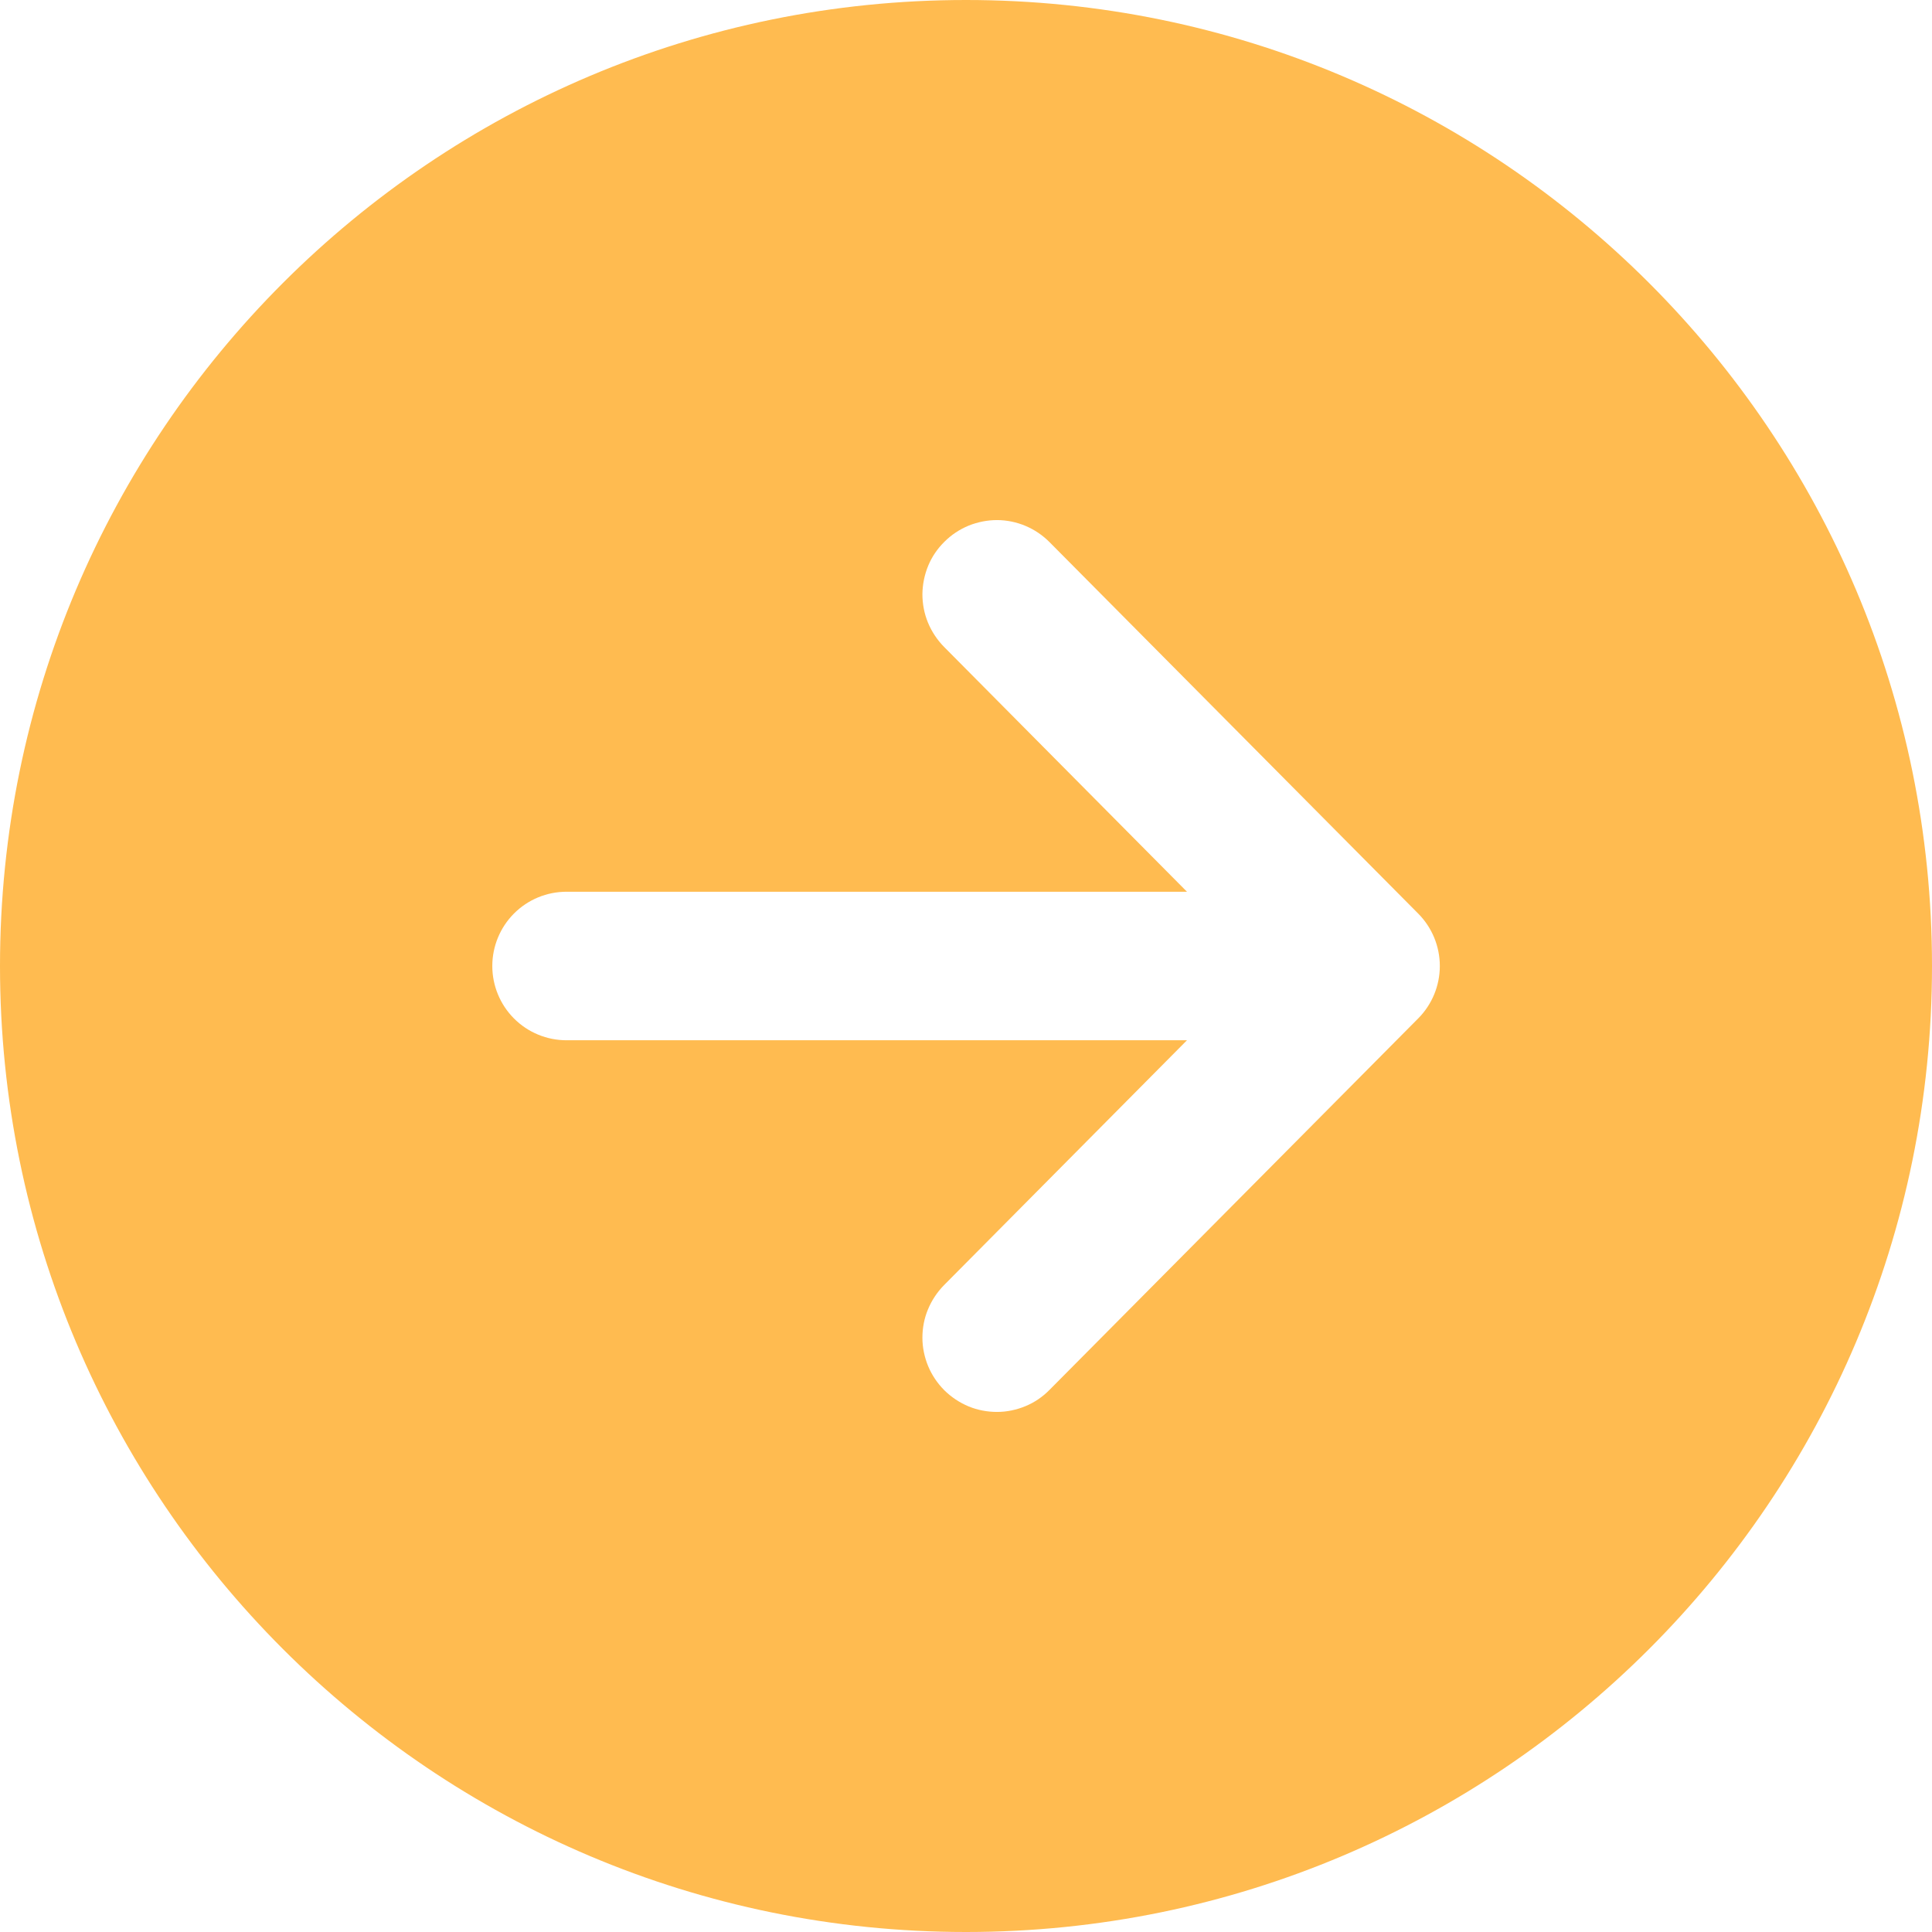 <svg width="16" height="16" viewBox="0 0 16 16" fill="none" xmlns="http://www.w3.org/2000/svg">
<path d="M16 8C16 3.582 12.418 0 8 0C3.582 0 0 3.582 0 8C0 12.418 3.582 16 8 16C12.418 16 16 12.418 16 8ZM7.821 11.514C7.764 11.457 7.718 11.389 7.687 11.315C7.656 11.24 7.639 11.16 7.639 11.079C7.639 10.998 7.654 10.918 7.685 10.844C7.716 10.769 7.761 10.701 7.818 10.643L9.83 8.615H4.692C4.529 8.615 4.373 8.551 4.257 8.435C4.142 8.32 4.077 8.163 4.077 8C4.077 7.837 4.142 7.68 4.257 7.565C4.373 7.449 4.529 7.385 4.692 7.385H9.83L7.818 5.357C7.761 5.299 7.716 5.231 7.685 5.156C7.654 5.081 7.639 5.001 7.639 4.92C7.64 4.84 7.656 4.76 7.687 4.685C7.718 4.61 7.764 4.543 7.822 4.486C7.879 4.429 7.947 4.384 8.022 4.353C8.097 4.323 8.177 4.307 8.258 4.307C8.421 4.308 8.577 4.374 8.692 4.49L11.746 7.567C11.86 7.682 11.924 7.838 11.924 8C11.924 8.162 11.86 8.318 11.746 8.433L8.692 11.51C8.635 11.568 8.568 11.614 8.493 11.645C8.418 11.676 8.338 11.693 8.257 11.693C8.177 11.693 8.096 11.678 8.021 11.647C7.947 11.616 7.879 11.571 7.821 11.514Z" fill="#FFBB50"/>
</svg>
